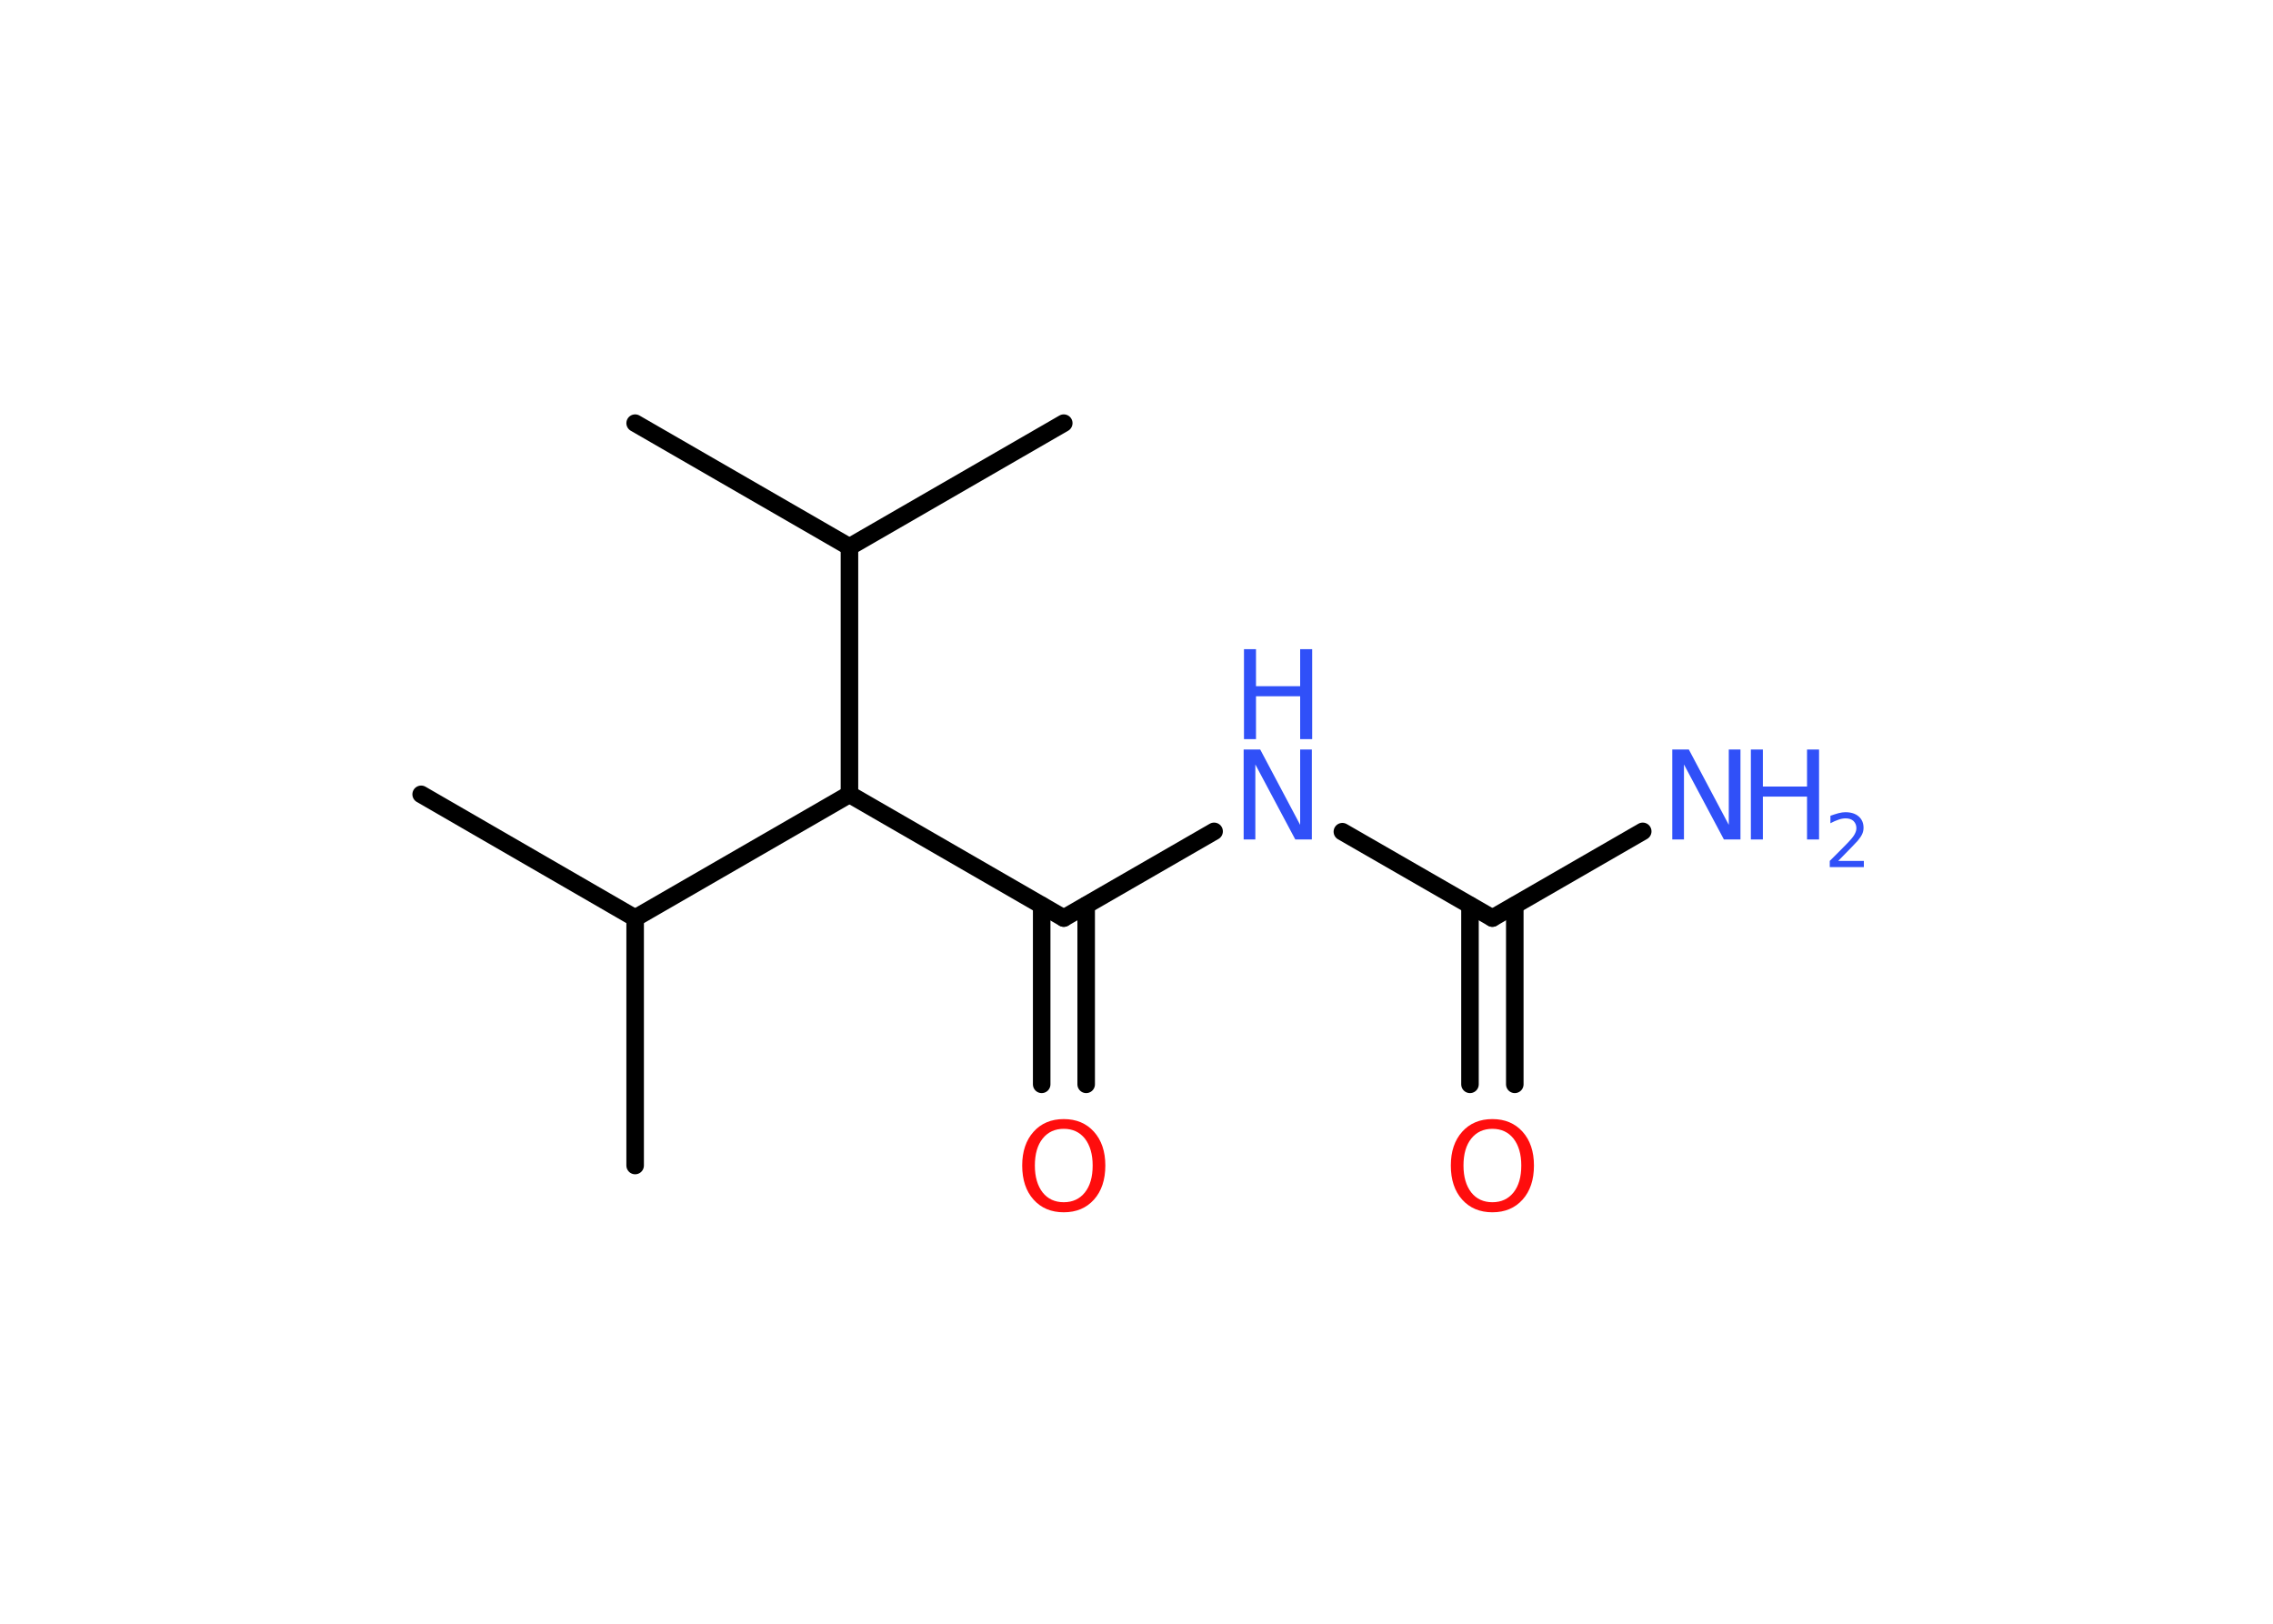 <?xml version='1.0' encoding='UTF-8'?>
<!DOCTYPE svg PUBLIC "-//W3C//DTD SVG 1.1//EN" "http://www.w3.org/Graphics/SVG/1.1/DTD/svg11.dtd">
<svg version='1.2' xmlns='http://www.w3.org/2000/svg' xmlns:xlink='http://www.w3.org/1999/xlink' width='70.0mm' height='50.0mm' viewBox='0 0 70.0 50.0'>
  <desc>Generated by the Chemistry Development Kit (http://github.com/cdk)</desc>
  <g stroke-linecap='round' stroke-linejoin='round' stroke='#000000' stroke-width='.54' fill='#3050F8'>
    <rect x='.0' y='.0' width='70.0' height='50.0' fill='#FFFFFF' stroke='none'/>
    <g id='mol1' class='mol'>
      <line id='mol1bnd1' class='bond' x1='12.97' y1='24.46' x2='19.56' y2='28.27'/>
      <line id='mol1bnd2' class='bond' x1='19.56' y1='28.27' x2='19.56' y2='35.89'/>
      <line id='mol1bnd3' class='bond' x1='19.56' y1='28.27' x2='26.16' y2='24.46'/>
      <line id='mol1bnd4' class='bond' x1='26.16' y1='24.46' x2='32.76' y2='28.27'/>
      <g id='mol1bnd5' class='bond'>
        <line x1='33.45' y1='27.88' x2='33.45' y2='33.39'/>
        <line x1='32.08' y1='27.88' x2='32.08' y2='33.39'/>
      </g>
      <line id='mol1bnd6' class='bond' x1='32.76' y1='28.27' x2='37.39' y2='25.6'/>
      <line id='mol1bnd7' class='bond' x1='41.34' y1='25.61' x2='45.96' y2='28.27'/>
      <line id='mol1bnd8' class='bond' x1='45.96' y1='28.27' x2='50.59' y2='25.6'/>
      <g id='mol1bnd9' class='bond'>
        <line x1='46.65' y1='27.88' x2='46.65' y2='33.39'/>
        <line x1='45.27' y1='27.88' x2='45.27' y2='33.39'/>
      </g>
      <line id='mol1bnd10' class='bond' x1='26.16' y1='24.46' x2='26.16' y2='16.84'/>
      <line id='mol1bnd11' class='bond' x1='26.16' y1='16.84' x2='19.56' y2='13.03'/>
      <line id='mol1bnd12' class='bond' x1='26.16' y1='16.84' x2='32.76' y2='13.03'/>
      <path id='mol1atm6' class='atom' d='M32.76 34.76q-.41 .0 -.65 .3q-.24 .3 -.24 .83q.0 .52 .24 .83q.24 .3 .65 .3q.41 .0 .65 -.3q.24 -.3 .24 -.83q.0 -.52 -.24 -.83q-.24 -.3 -.65 -.3zM32.76 34.46q.58 .0 .93 .39q.35 .39 .35 1.04q.0 .66 -.35 1.05q-.35 .39 -.93 .39q-.58 .0 -.93 -.39q-.35 -.39 -.35 -1.05q.0 -.65 .35 -1.04q.35 -.39 .93 -.39z' stroke='none' fill='#FF0D0D'/>
      <g id='mol1atm7' class='atom'>
        <path d='M38.31 23.08h.5l1.23 2.32v-2.32h.36v2.77h-.51l-1.23 -2.31v2.31h-.36v-2.77z' stroke='none'/>
        <path d='M38.31 19.99h.37v1.14h1.36v-1.14h.37v2.77h-.37v-1.32h-1.36v1.32h-.37v-2.77z' stroke='none'/>
      </g>
      <g id='mol1atm9' class='atom'>
        <path d='M51.51 23.08h.5l1.23 2.32v-2.32h.36v2.77h-.51l-1.23 -2.31v2.31h-.36v-2.77z' stroke='none'/>
        <path d='M53.92 23.08h.37v1.14h1.36v-1.14h.37v2.77h-.37v-1.32h-1.36v1.32h-.37v-2.77z' stroke='none'/>
        <path d='M56.62 26.51h.78v.19h-1.05v-.19q.13 -.13 .35 -.35q.22 -.22 .28 -.29q.11 -.12 .15 -.21q.04 -.08 .04 -.16q.0 -.13 -.09 -.22q-.09 -.08 -.24 -.08q-.11 .0 -.22 .04q-.12 .04 -.25 .11v-.23q.14 -.05 .25 -.08q.12 -.03 .21 -.03q.26 .0 .41 .13q.15 .13 .15 .35q.0 .1 -.04 .19q-.04 .09 -.14 .21q-.03 .03 -.18 .19q-.15 .15 -.42 .43z' stroke='none'/>
      </g>
      <path id='mol1atm10' class='atom' d='M45.96 34.76q-.41 .0 -.65 .3q-.24 .3 -.24 .83q.0 .52 .24 .83q.24 .3 .65 .3q.41 .0 .65 -.3q.24 -.3 .24 -.83q.0 -.52 -.24 -.83q-.24 -.3 -.65 -.3zM45.96 34.46q.58 .0 .93 .39q.35 .39 .35 1.04q.0 .66 -.35 1.05q-.35 .39 -.93 .39q-.58 .0 -.93 -.39q-.35 -.39 -.35 -1.05q.0 -.65 .35 -1.04q.35 -.39 .93 -.39z' stroke='none' fill='#FF0D0D'/>
    </g>
  </g>
</svg>
